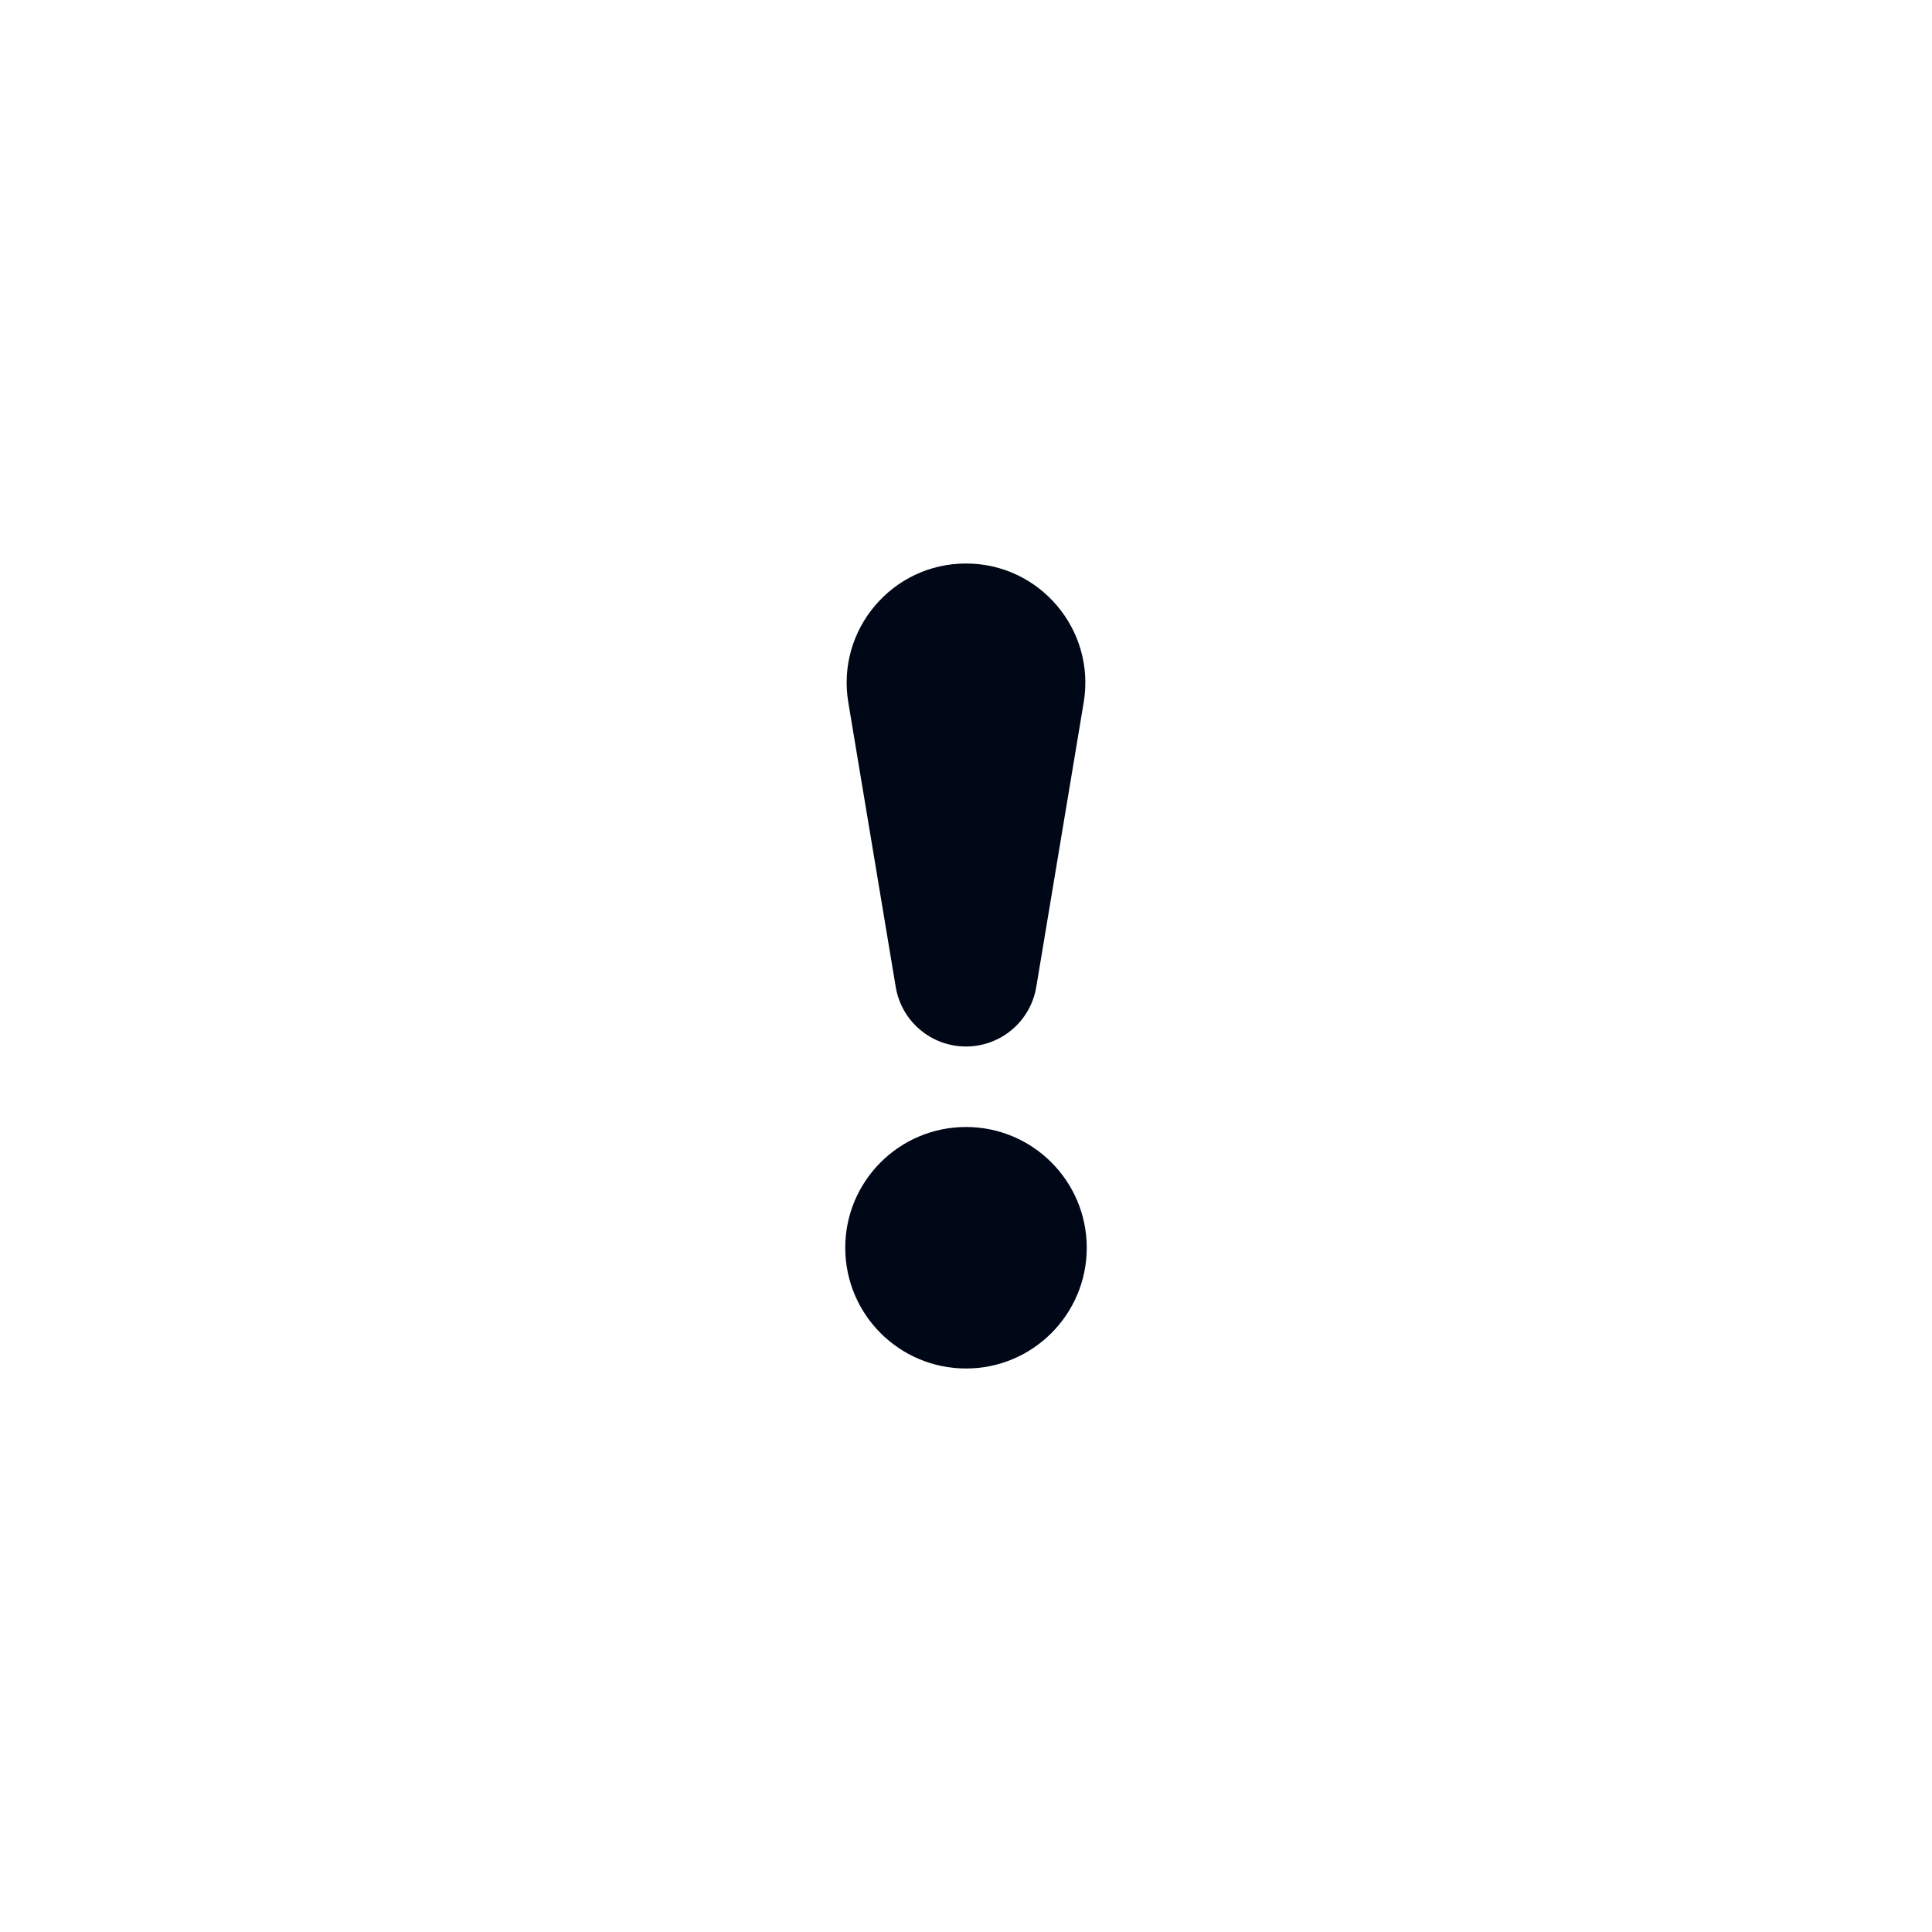 <svg width="24" height="24" viewBox="0 0 24 24" fill="none" xmlns="http://www.w3.org/2000/svg">
<path d="M11.127 12.26L10.538 8.726C10.387 7.823 11.084 7 12 7C12.916 7 13.613 7.823 13.462 8.726L12.873 12.26C12.802 12.687 12.433 13 12 13C11.567 13 11.198 12.687 11.127 12.26Z" fill="#000716"/>
<circle cx="12" cy="15.5" r="1.5" fill="#000716"/>
</svg>
